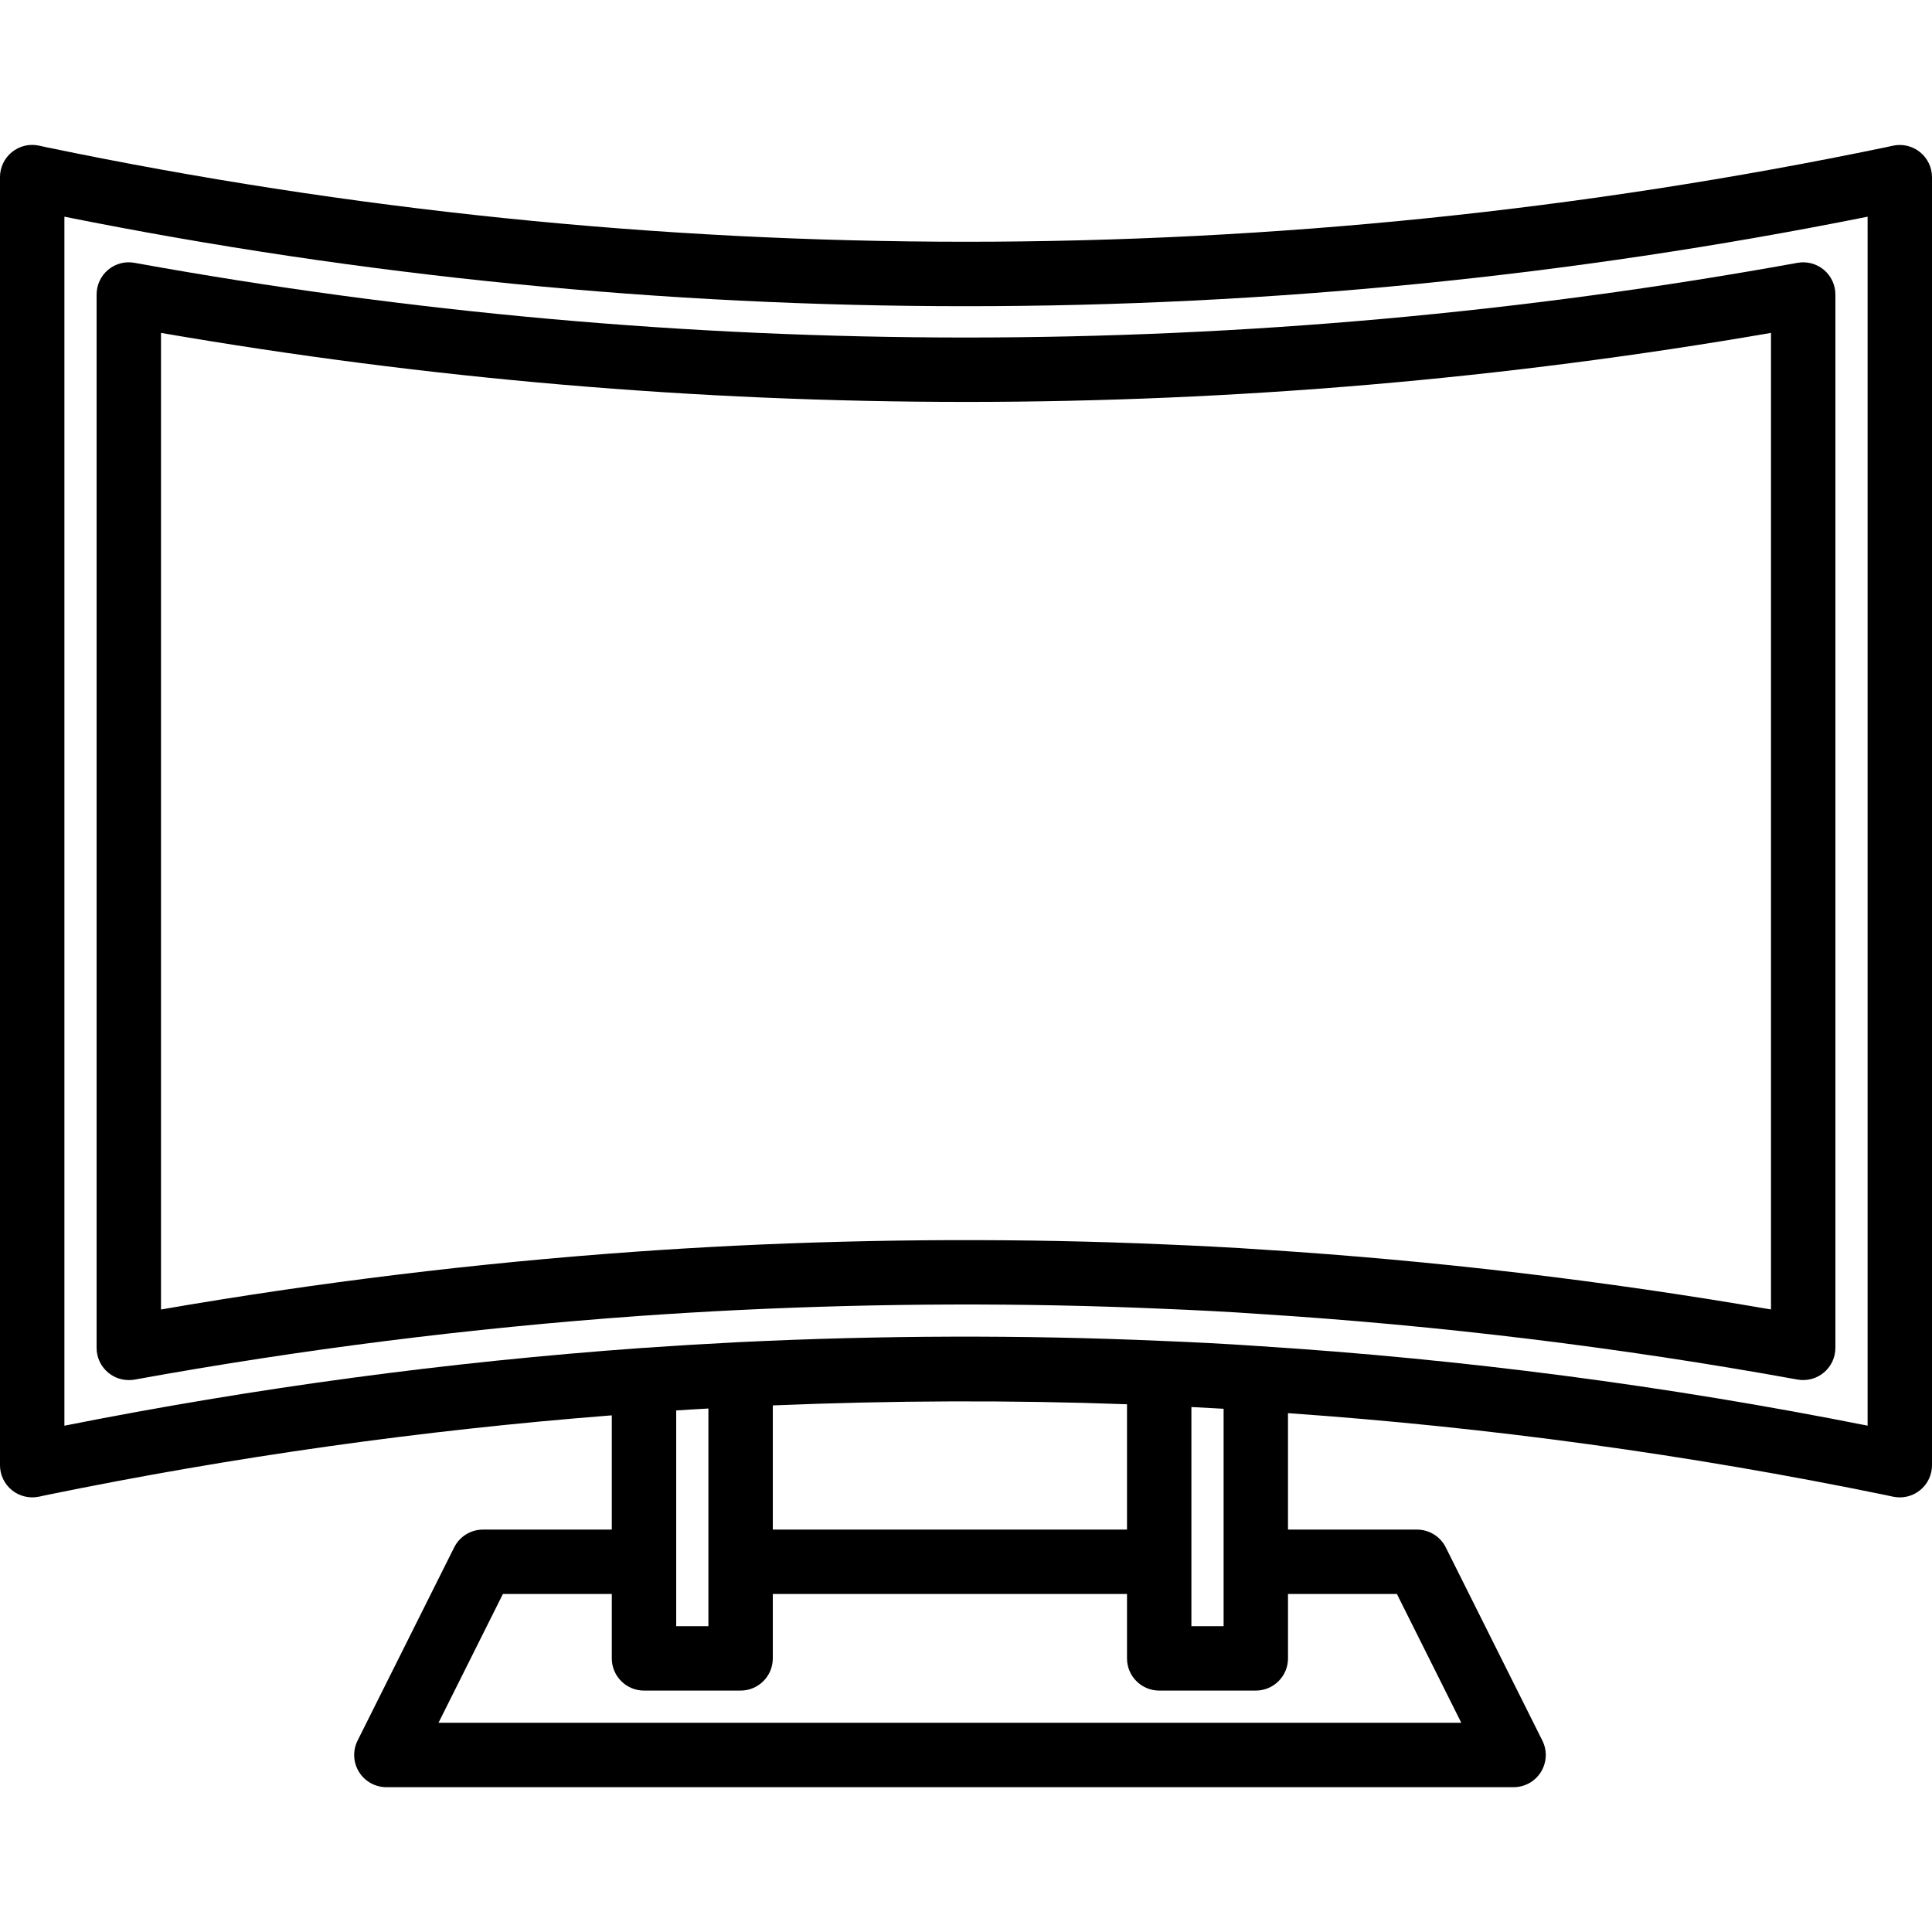 <svg height="480pt" viewBox="0 -36 480 480" width="480pt" xmlns="http://www.w3.org/2000/svg"><path d="m477.023 1.797c-1.879-1.52-4.348-2.109-6.711-1.602l-1.77.387c-150.73 31.309-306.285 31.309-457.016 0l-1.84-.402c-2.367-.512-4.836.078-6.719 1.602s-2.977 3.816-2.969 6.238v320c0 2.418 1.094 4.707 2.977 6.223 1.883 1.512 4.348 2.102 6.711 1.602l1.77-.383c46.391-9.512 93.328-16.133 140.543-19.824v28.383h-32c-3.031 0-5.805 1.711-7.16 4.426l-24 48c-1.238 2.48-1.105 5.426.352 7.781 1.461 2.359 4.035 3.793 6.809 3.793h280c2.781.016 5.367-1.414 6.836-3.773 1.469-2.363 1.605-5.316.363-7.801l-24-48c-1.359-2.727-4.152-4.441-7.199-4.426h-32v-28.926c49.887 3.488 99.488 10.285 148.473 20.352l1.84.398c.555.113 1.121.172 1.688.176 4.418 0 8-3.582 8-8v-320c0-2.418-1.094-4.703-2.977-6.223zm-173.023 366.223h-8v-54.449c2.668.129 5.332.273 8 .434zm-24-24h-88v-30.848c29.602-1.23 59.137-1.336 88-.289zm-104 24h-8v-53.598c2.664-.18 5.336-.328 8-.48zm171.055-8 16 32h-254.109l16-32h27.055v16c0 4.418 3.582 8 8 8h24c4.418 0 8-3.582 8-8v-16h88v16c0 4.418 3.582 8 8 8h24c4.418 0 8-3.582 8-8v-16zm116.945-41.816c-49.988-9.945-100.582-16.555-151.449-19.781-8.07-.562-16.152-.969-24.199-1.289-34.223-1.496-69.457-1.395-104.758.32-8.051.41-16.102.895-24.16 1.453-48.168 3.453-96.07 9.898-143.434 19.305v-300.375c147.859 29.656 300.141 29.656 448 0zm0 0"/><path d="m26.871 31.02c-1.82 1.52-2.871 3.773-2.871 6.145v261.711c0 4.418 3.582 8 8 8 .48.004.961-.035 1.434-.117 41.5-7.527 83.375-12.809 125.445-15.816 8.109-.57 16.223-1.059 24.344-1.457 35.395-1.727 70.953-1.848 105.418-.336 8.152.336 16.305.734 24.367 1.305 44.812 2.844 89.418 8.285 133.602 16.297 2.328.41 4.719-.23 6.531-1.75 1.812-1.523 2.859-3.766 2.859-6.133v-261.695c0-2.371-1.051-4.621-2.875-6.145-1.82-1.52-4.223-2.152-6.559-1.727-136.598 24.742-276.535 24.742-413.133 0-2.336-.438-4.742.191-6.562 1.719zm13.129 15.688c132.352 22.863 267.648 22.863 400 0v242.625c-41.68-7.199-83.715-12.156-125.93-14.848-8.168-.566-16.469-.984-24.758-1.32-34.887-1.527-70.969-1.406-106.879.336-8.266.418-16.473.902-24.691 1.488-39.285 2.801-78.855 7.617-117.742 14.352zm0 0"/></svg>